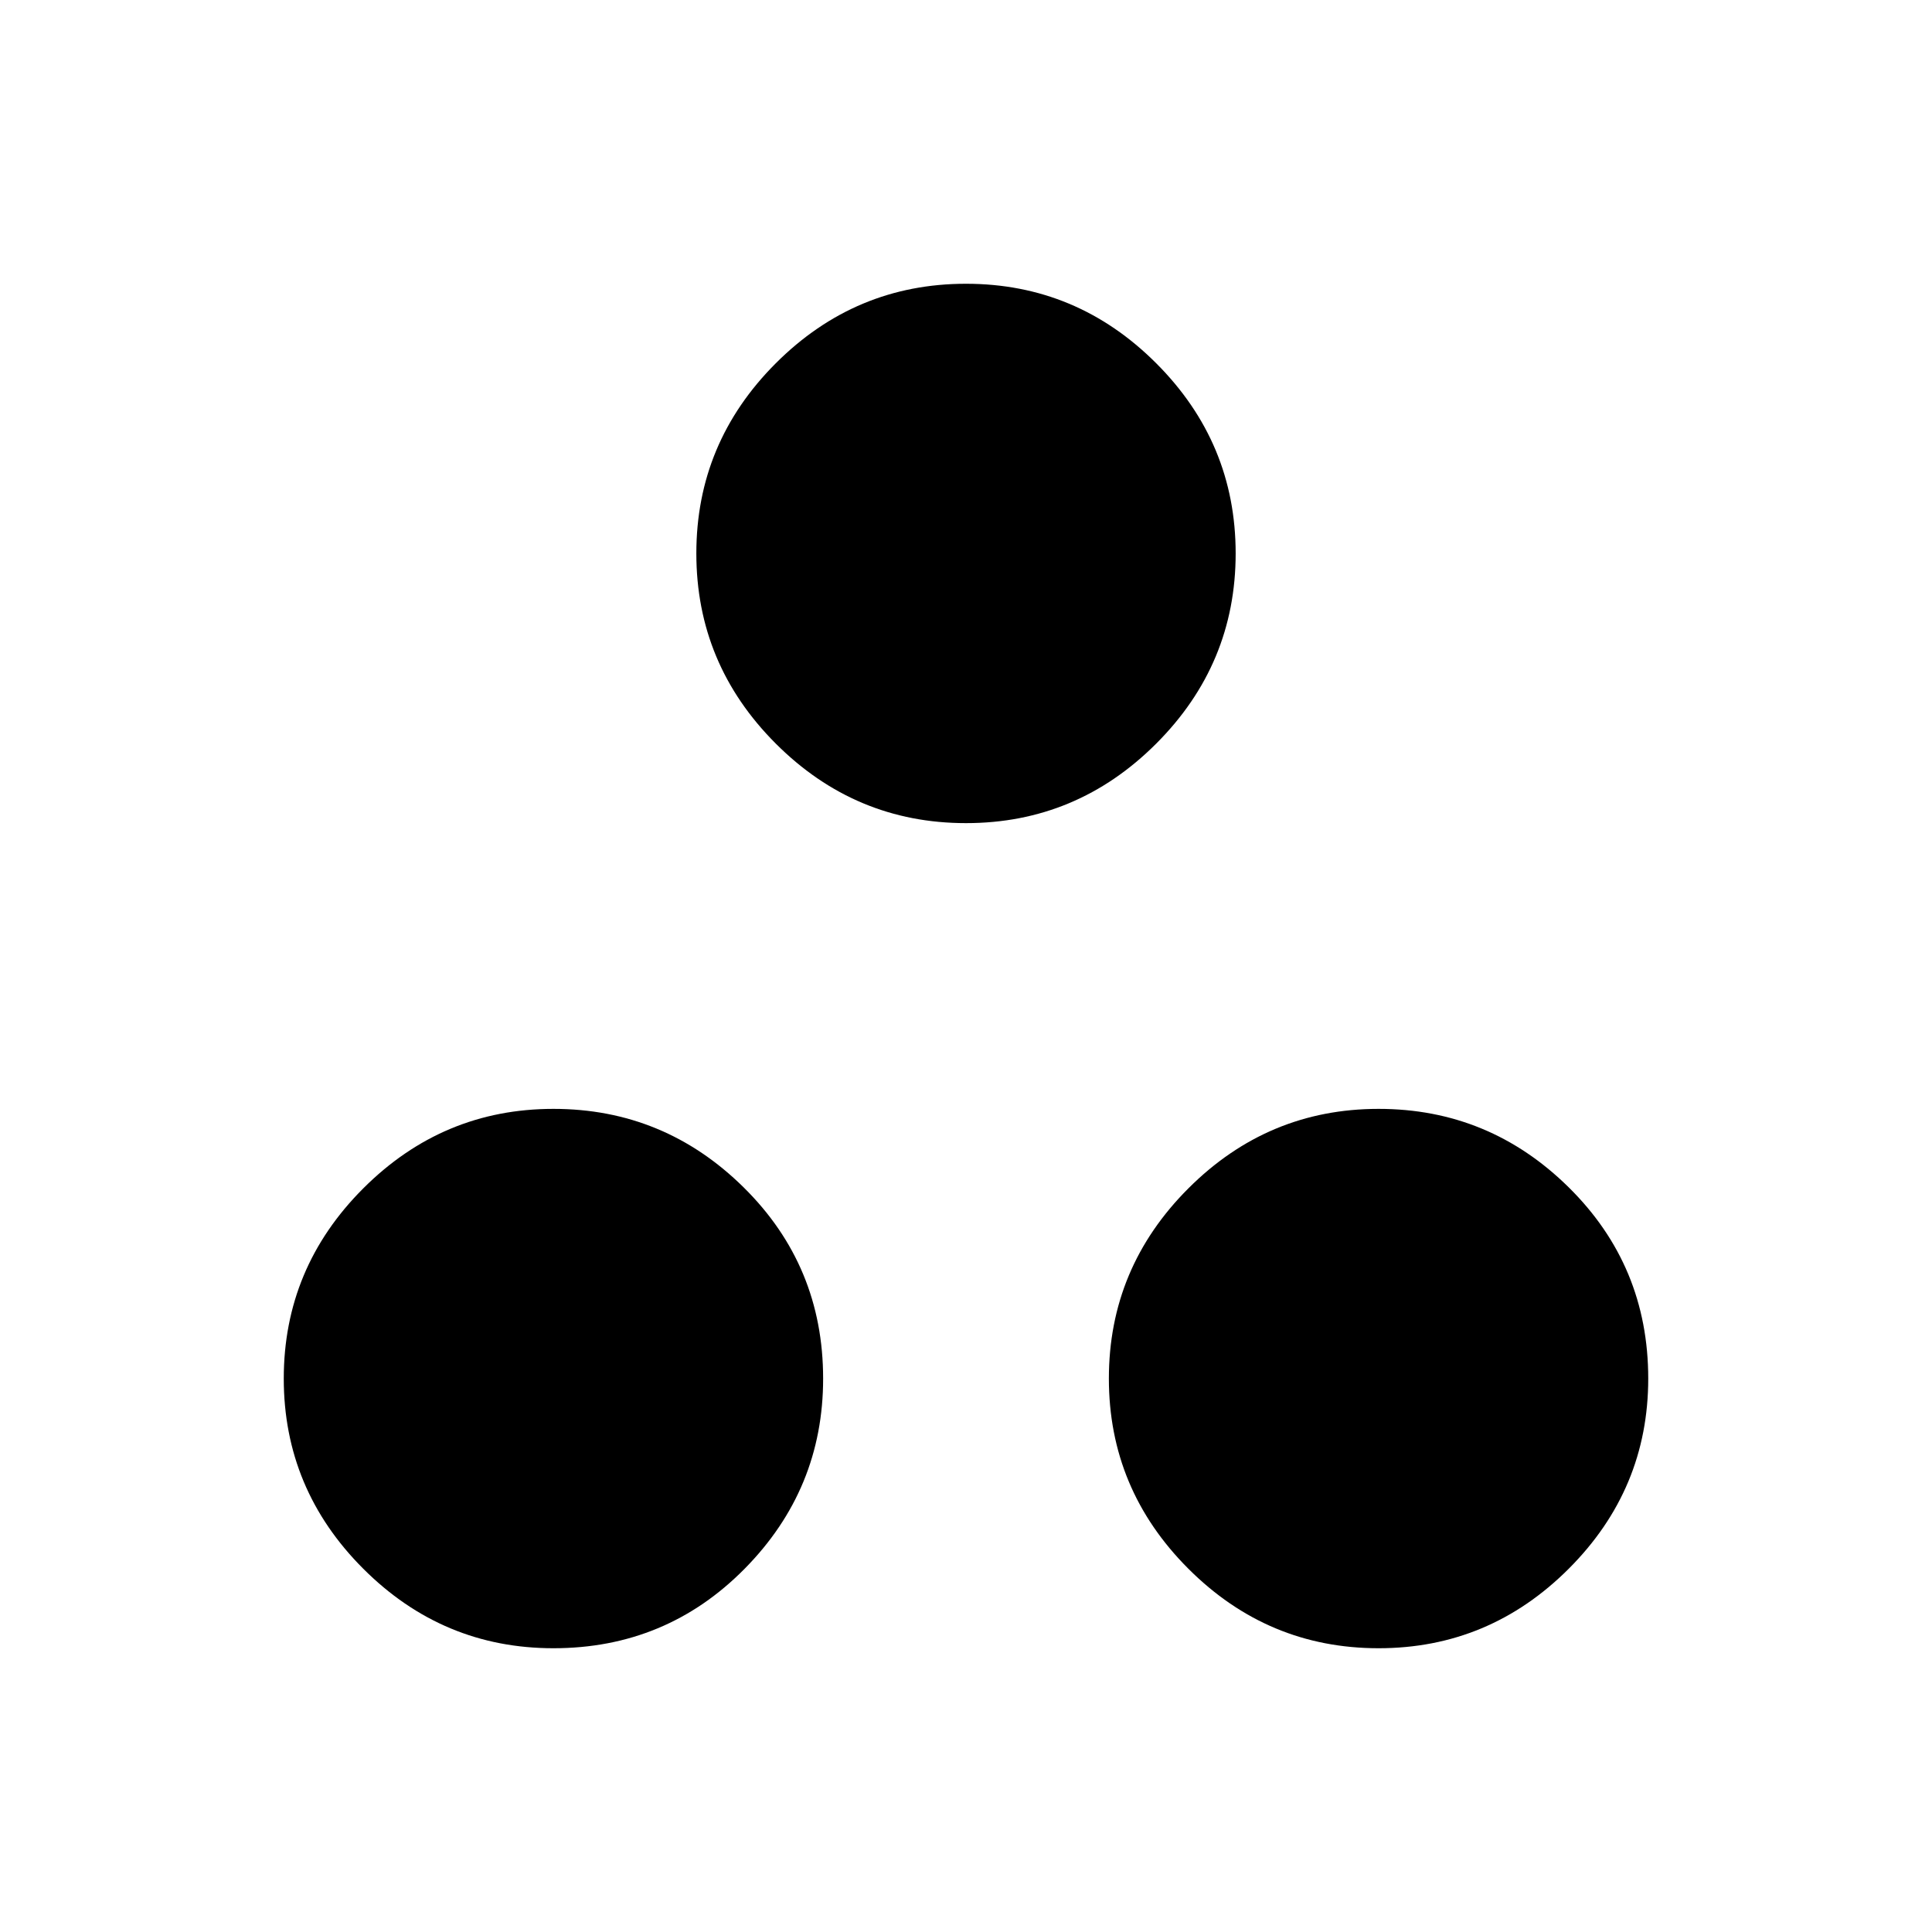 <svg xmlns="http://www.w3.org/2000/svg" height="40" width="40"><path d="M20 17.042q-2.292 0-3.938-1.646-1.645-1.646-1.645-3.938 0-2.291 1.645-3.937Q17.708 5.875 20 5.875q2.292 0 3.938 1.646 1.645 1.646 1.645 3.937 0 2.292-1.645 3.938-1.646 1.646-3.938 1.646Zm-8.542 17.083q-2.291 0-3.937-1.646t-1.646-3.937q0-2.292 1.646-3.938 1.646-1.646 3.937-1.646 2.292 0 3.938 1.625 1.646 1.625 1.646 3.959 0 2.291-1.625 3.937t-3.959 1.646Zm17.084 0q-2.292 0-3.938-1.646-1.646-1.646-1.646-3.937 0-2.292 1.646-3.938 1.646-1.646 3.938-1.646 2.291 0 3.937 1.625t1.646 3.959q0 2.291-1.646 3.937t-3.937 1.646Z"/></svg>
